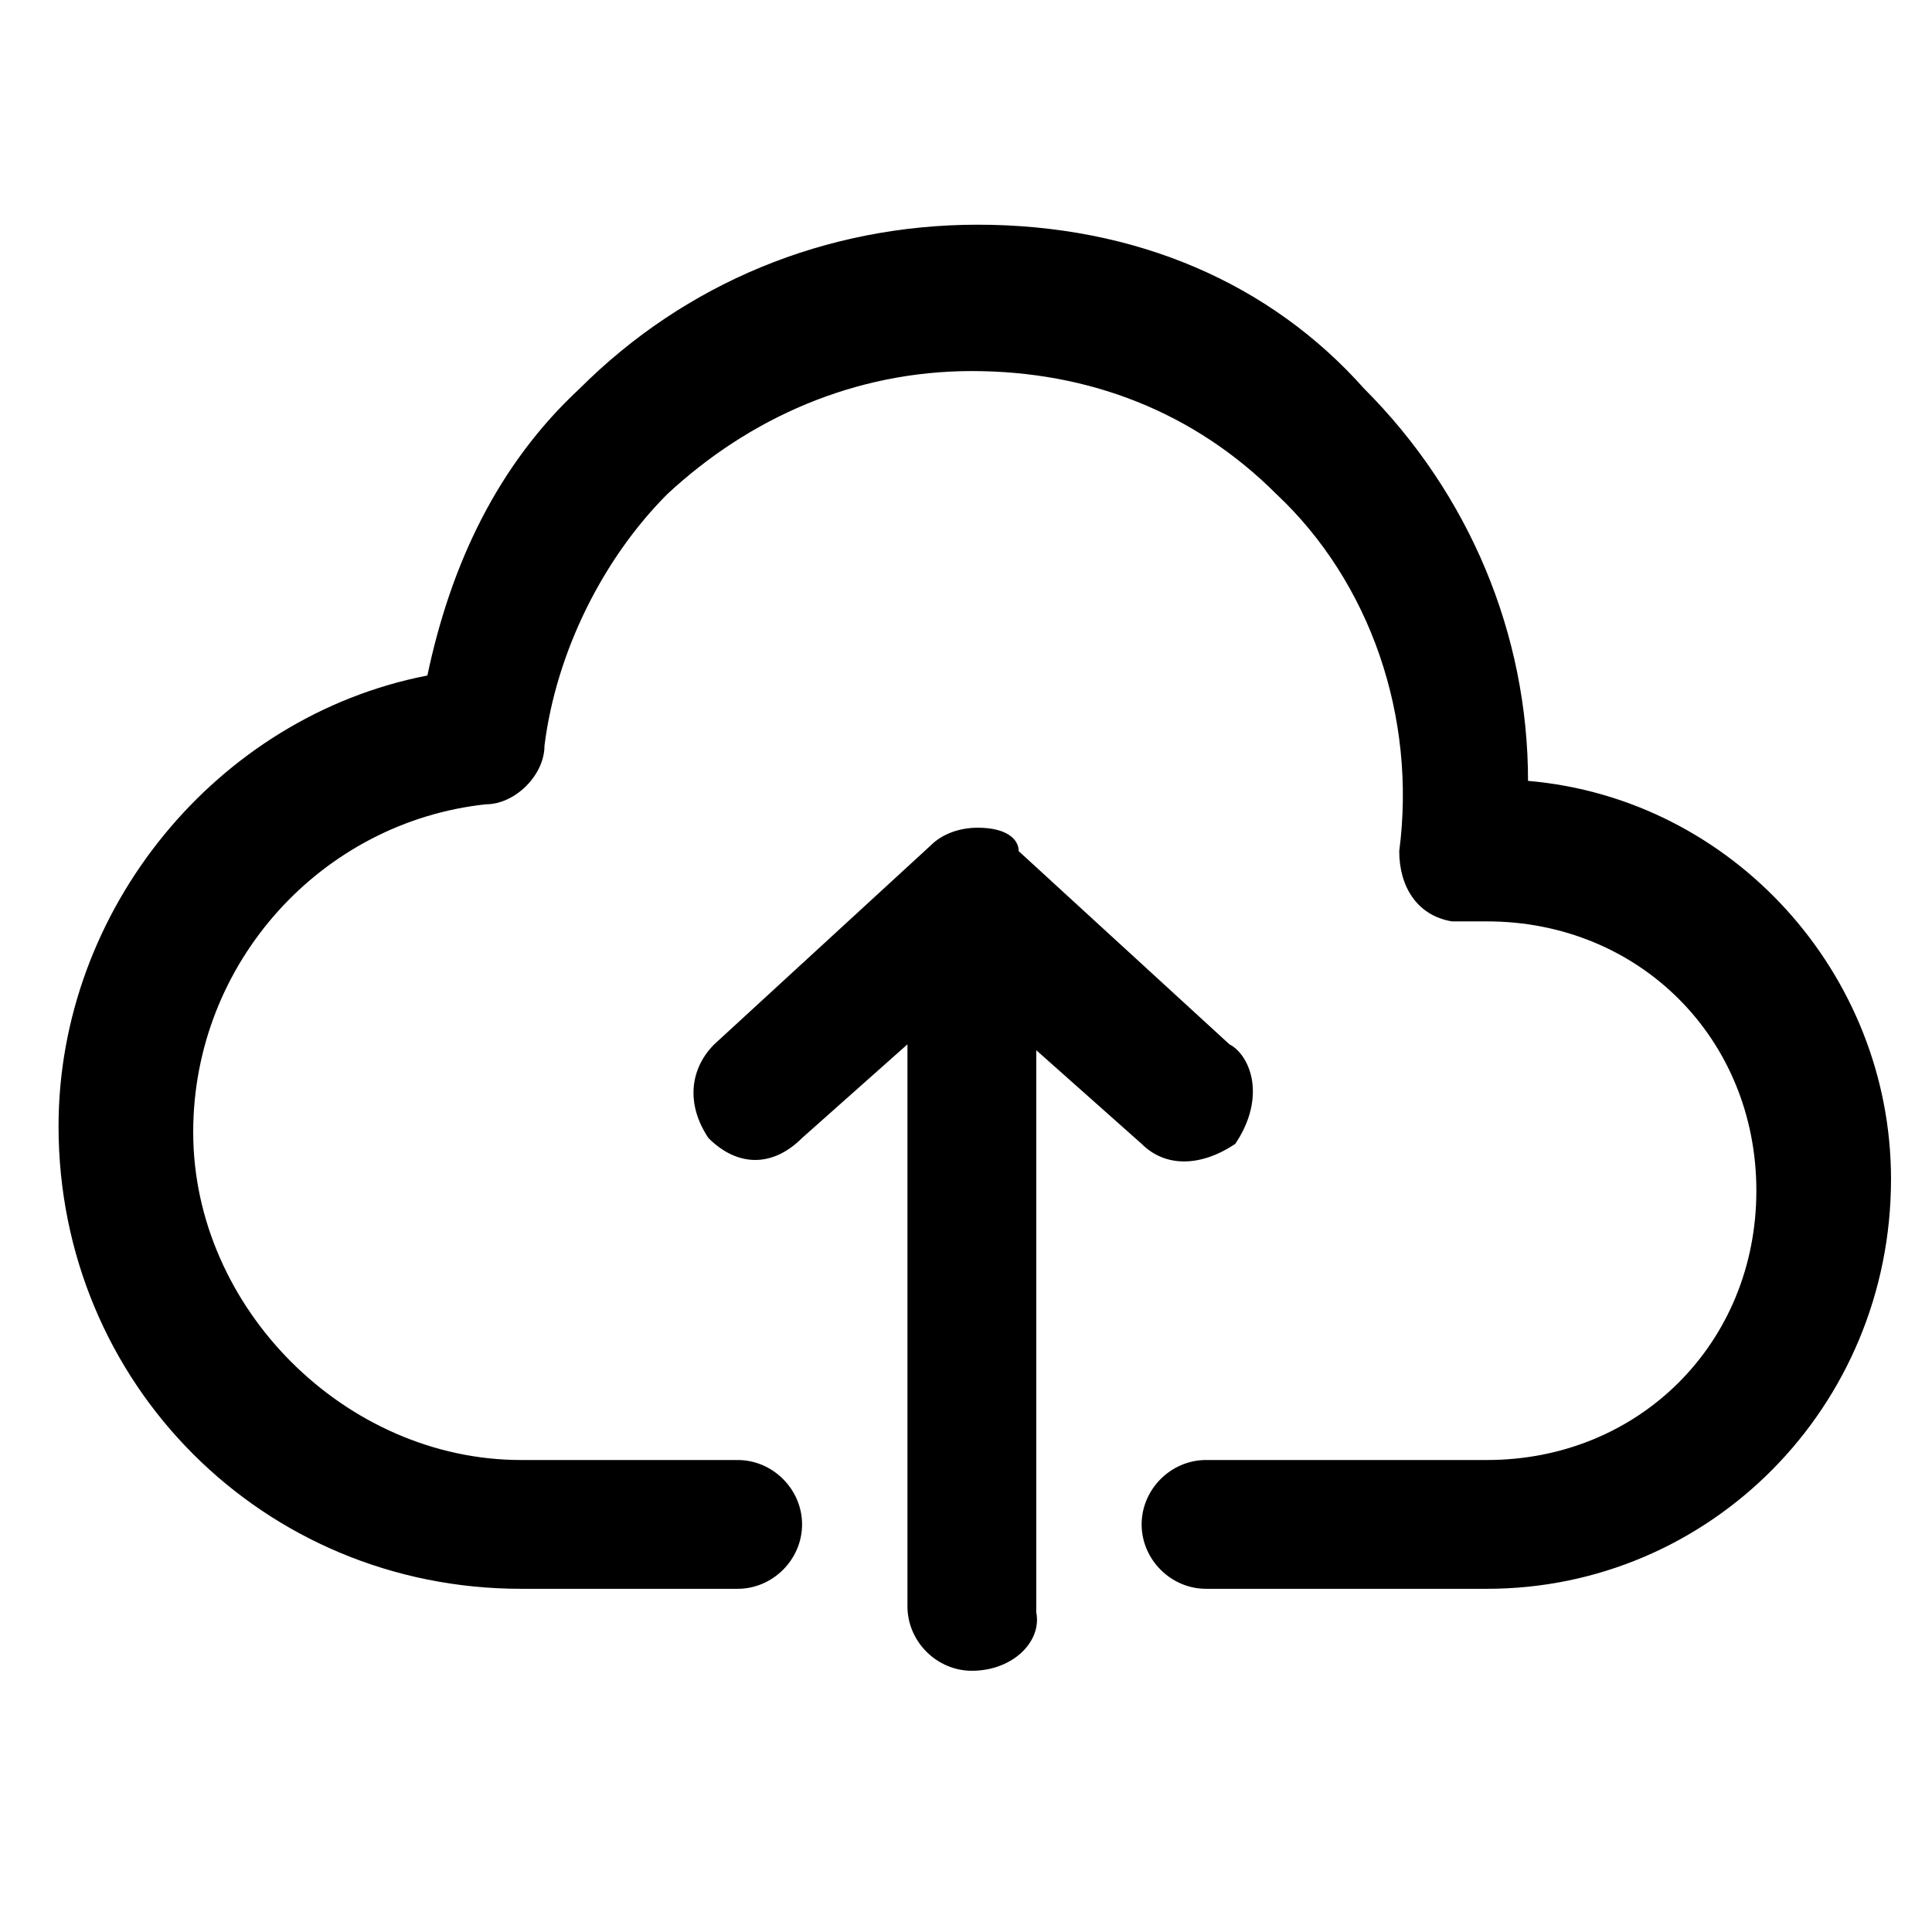 <svg xmlns="http://www.w3.org/2000/svg" xmlns:xlink="http://www.w3.org/1999/xlink" id="Layer_1" x="0" y="0" version="1.1" viewBox="0 0 33 33" xml:space="preserve" style="enable-background:new 0 0 33 33"><g><g><path d="M16.7,956.6c-2.4,0-4.7,0.9-6.5,2.7c-1.4,1.4-2.2,3.1-2.5,5c-3.5,0.6-6.3,3.6-6.3,7.3c0,4.1,3.3,7.4,7.4,7.4h3.7 c0.4,0,0.7-0.3,0.7-0.7s-0.3-0.7-0.7-0.7l0,0H8.9c-3.3,0-6.1-2.8-6.1-6.1c0-3.1,2.4-5.8,5.5-6.1c0.3,0,0.6-0.3,0.6-0.6 c0.2-1.7,1-3.3,2.2-4.6c1.5-1.5,3.5-2.3,5.5-2.3s4,0.8,5.5,2.3c1.7,1.7,2.5,4.2,2.2,6.5c0,0.4,0.2,0.7,0.6,0.8H25h0.4 c2.9,0,5,2.3,5,5c0,2.9-2.3,5-5,5h-4.8c-0.4,0-0.7,0.3-0.7,0.7s0.3,0.7,0.7,0.7l0,0h4.8c3.5,0,6.5-2.9,6.5-6.5 c0-3.4-2.8-6.3-6.2-6.4c0.1-2.5-0.8-5-2.7-6.9C21.4,957.5,19.1,956.6,16.7,956.6z M16.7,966.9c-0.2,0-0.4,0.1-0.5,0.2l-3.7,3.4 c-0.3,0.3-0.3,0.7-0.1,1c0.3,0.3,0.7,0.3,1,0l2.6-2.4v10.7c0,0.4,0.3,0.7,0.7,0.7s0.7-0.3,0.7-0.7v-10.7l2.6,2.4 c0.3,0.3,0.7,0.2,1,0c0.3-0.3,0.2-0.8-0.1-1l-3.7-3.4C17,966.9,16.9,966.9,16.7,966.9z" transform="translate(0,-952.362)"/><path d="M16.6,980.9c-0.6,0-1.1-0.5-1.1-1.1v-9.6l-1.8,1.6c-0.5,0.5-1.1,0.5-1.6,0c-0.4-0.6-0.3-1.2,0.1-1.6l3.7-3.4 c0.2-0.2,0.5-0.3,0.8-0.3c0.5,0,0.7,0.2,0.7,0.4l3.6,3.3c0.2,0.1,0.4,0.4,0.4,0.8c0,0.3-0.1,0.6-0.3,0.9c-0.6,0.4-1.2,0.4-1.6,0 l-1.8-1.6v9.6C17.8,980.4,17.3,980.9,16.6,980.9z M16.4,968v11.8c0,0.2,0.4,0.2,0.4,0V968l3.4,3.1c0.1,0.1,0.3,0,0.4,0 c0,0,0,0,0-0.1c0-0.1,0-0.1-0.1-0.1l-3.8-3.5c0,0,0,0-0.1,0l-3.7,3.4c-0.1,0.1-0.1,0.3,0,0.3c0,0,0.1,0,0.2-0.1L16.4,968z M25.4,979.5h-4.8c-0.6,0-1.1-0.5-1.1-1.1s0.5-1.1,1.1-1.1h4.8c2.6,0,4.6-2,4.6-4.6c0-2.6-2-4.6-4.6-4.6l-0.6,0 c-0.6-0.1-0.9-0.6-0.9-1.2c0.3-2.3-0.5-4.6-2.1-6.1c-1.4-1.4-3.2-2.1-5.2-2.1c-2,0-3.8,0.8-5.2,2.1c-1.1,1.1-1.9,2.7-2.1,4.3 c0,0.5-0.5,1-1,1c-2.8,0.3-5,2.7-5,5.6c0,3,2.6,5.6,5.6,5.6h3.7c0.6,0,1.1,0.5,1.1,1.1s-0.5,1.1-1.1,1.1H8.9 c-4.4,0-7.9-3.5-7.9-7.9c0-3.7,2.7-7,6.3-7.7c0.4-1.9,1.2-3.6,2.6-4.9c1.8-1.8,4.2-2.8,6.8-2.8c2.7,0,5,1,6.6,2.8 c1.8,1.8,2.8,4.2,2.8,6.7c3.5,0.3,6.2,3.3,6.2,6.8C32.3,976.4,29.2,979.5,25.4,979.5z M20.6,978.1c-0.1,0-0.2,0.1-0.2,0.2 s0.1,0.2,0.2,0.2h4.8c3.3,0,6-2.7,6-6c0-3.2-2.6-5.8-5.7-5.9l-0.5,0l0-0.5c0.1-2.5-0.8-4.8-2.5-6.5c-1.5-1.6-3.6-2.5-5.9-2.5 c-2.4,0-4.5,0.9-6.1,2.5c-1.3,1.3-2.1,2.8-2.3,4.7l-0.1,0.3l-0.3,0.1c-3.4,0.5-5.9,3.5-5.9,6.9c0,3.8,3.1,7,7,7h3.7 c0.1,0,0.2-0.1,0.2-0.2s-0.1-0.2-0.2-0.2H8.9c-3.6,0-6.6-2.9-6.6-6.6c0-3.4,2.6-6.3,6-6.6c0.1,0,0.1-0.1,0.1-0.1 c0.2-1.9,1-3.6,2.3-4.9c1.6-1.6,3.6-2.4,5.9-2.4c2.2,0,4.3,0.9,5.9,2.4c1.8,1.8,2.6,4.3,2.3,6.9c0,0.1,0.1,0.2,0.2,0.2h0.4 c3.1,0,5.5,2.4,5.5,5.5c0,3.1-2.4,5.5-5.5,5.5H20.6z" transform="translate(0,-952.362)"/></g></g></svg>